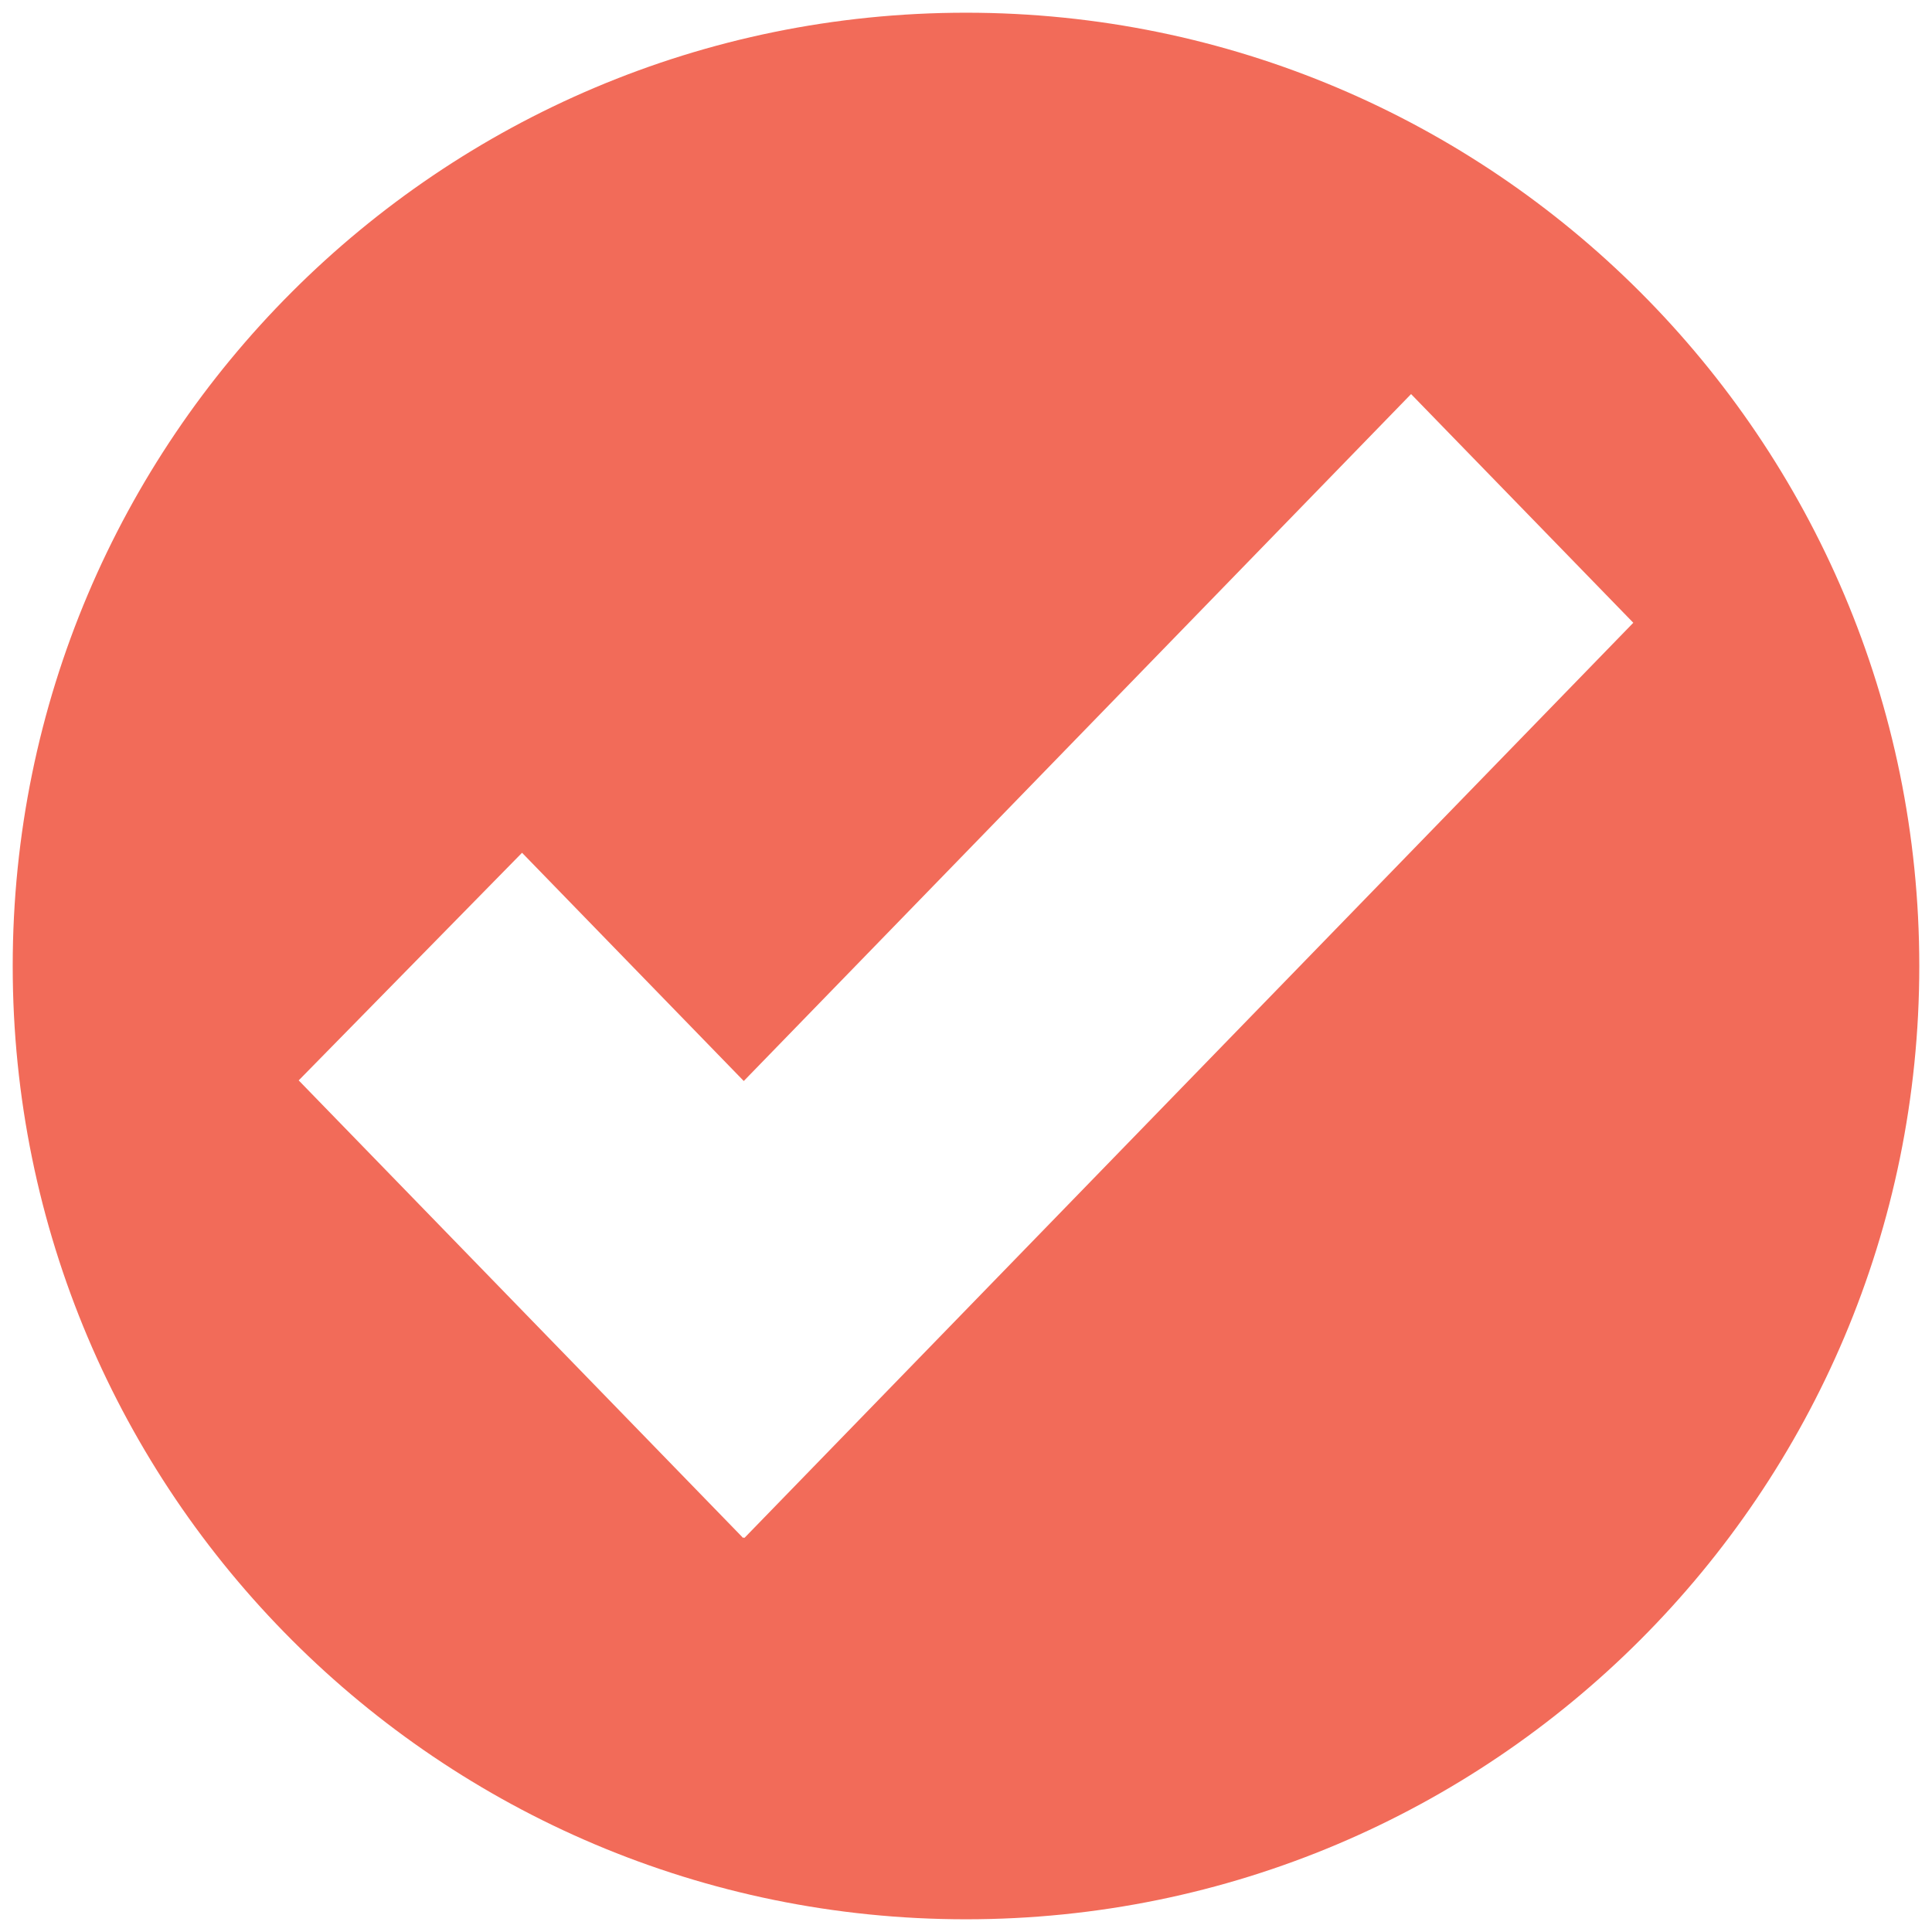 <svg width="38" height="38" viewBox="0 0 38 38" fill="none" xmlns="http://www.w3.org/2000/svg">
<path d="M19 0.25C8.644 0.25 0.25 8.645 0.25 19C0.25 29.355 8.645 37.75 19 37.75C29.355 37.75 37.75 29.355 37.75 19C37.75 8.645 29.355 0.25 19 0.25ZM14.641 30.25L14.628 30.238L14.617 30.25L5.875 21.25L10.268 16.773L14.629 21.262L27.754 7.751L32.125 12.249L14.641 30.25Z" fill="#F26B59"/>
</svg>
